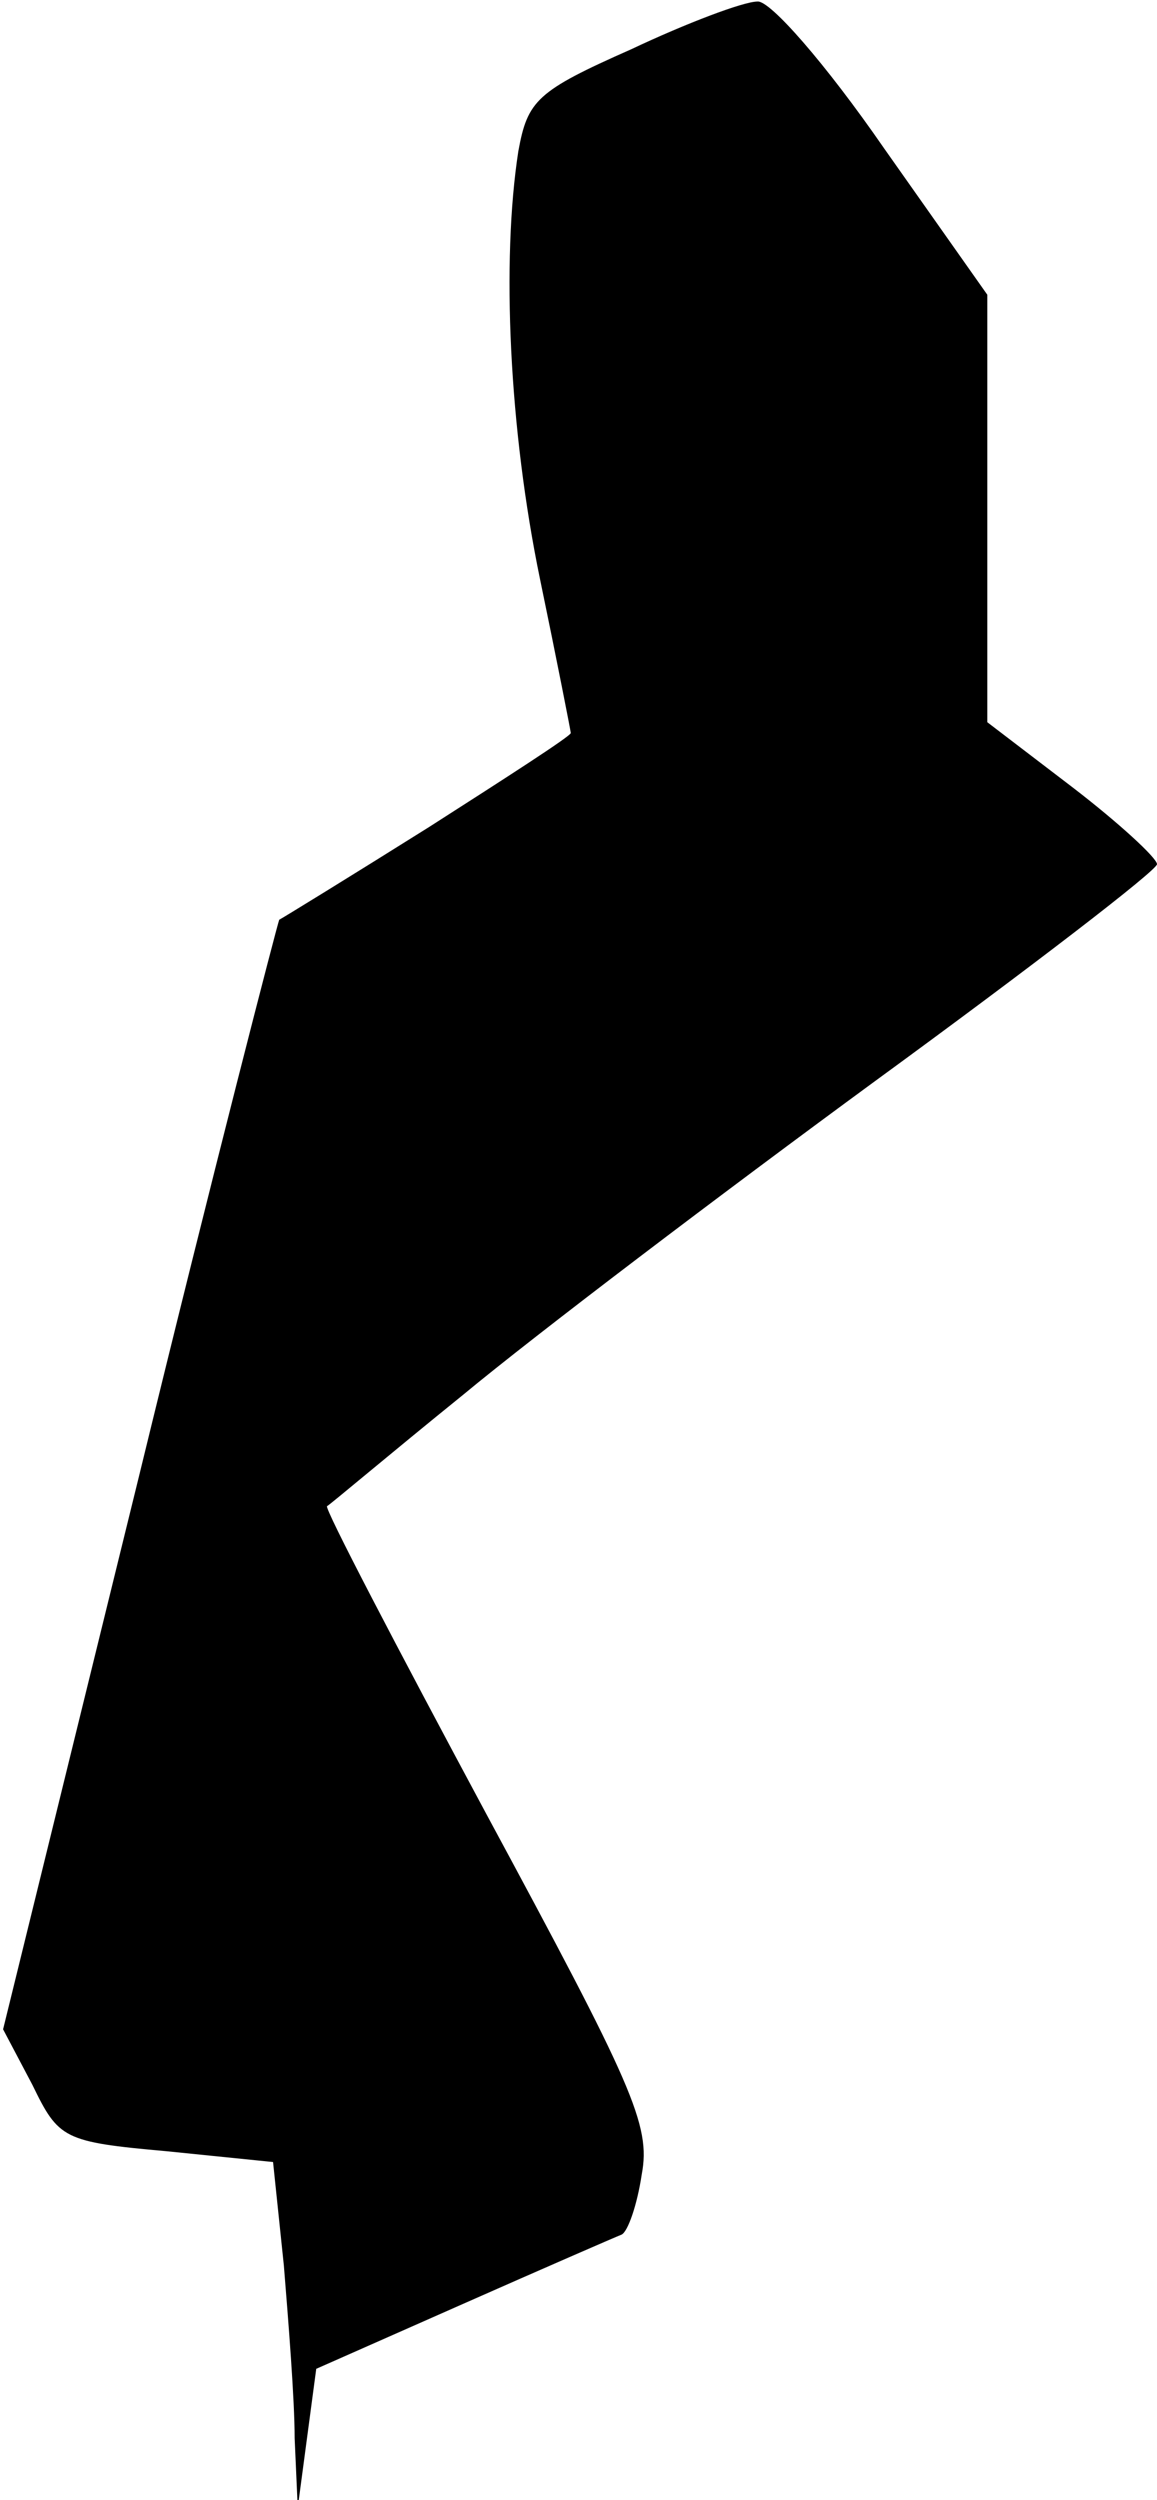 <?xml version="1.0" standalone="no"?>
<!DOCTYPE svg PUBLIC "-//W3C//DTD SVG 20010904//EN"
 "http://www.w3.org/TR/2001/REC-SVG-20010904/DTD/svg10.dtd">
<svg version="1.0" xmlns="http://www.w3.org/2000/svg"
 width="75pt" height="162pt" viewBox="0 0 75 162"
 preserveAspectRatio="xMidYMid meet">
<g transform="translate(0,162) scale(0.1,-0.1)"
fill="#000000" stroke="none">
<path fill="#000000" stroke="none" d="M409 1588 c-61 -27 -67 -33 -73 -66
-11 -71 -6 -180 14 -277 11 -53 20 -99 20 -100 0 -2 -42 -29 -92 -61 -51 -32
-95 -59 -97 -60 -1 -2 -43 -164 -91 -361 l-88 -358 19 -36 c17 -35 20 -37 87
-43 l69 -7 7 -67 c3 -37 7 -87 7 -112 l2 -45 6 45 6 45 95 42 c52 23 98 43
103 45 4 2 10 19 13 39 6 32 -6 58 -101 234 -58 108 -105 198 -103 199 2 1 41
34 88 72 47 39 167 130 268 204 100 73 182 136 182 140 0 4 -25 27 -55 50
l-55 42 0 139 0 138 -67 95 c-38 55 -74 96 -82 95 -9 0 -46 -14 -82 -31z"/>
</g>
</svg>
